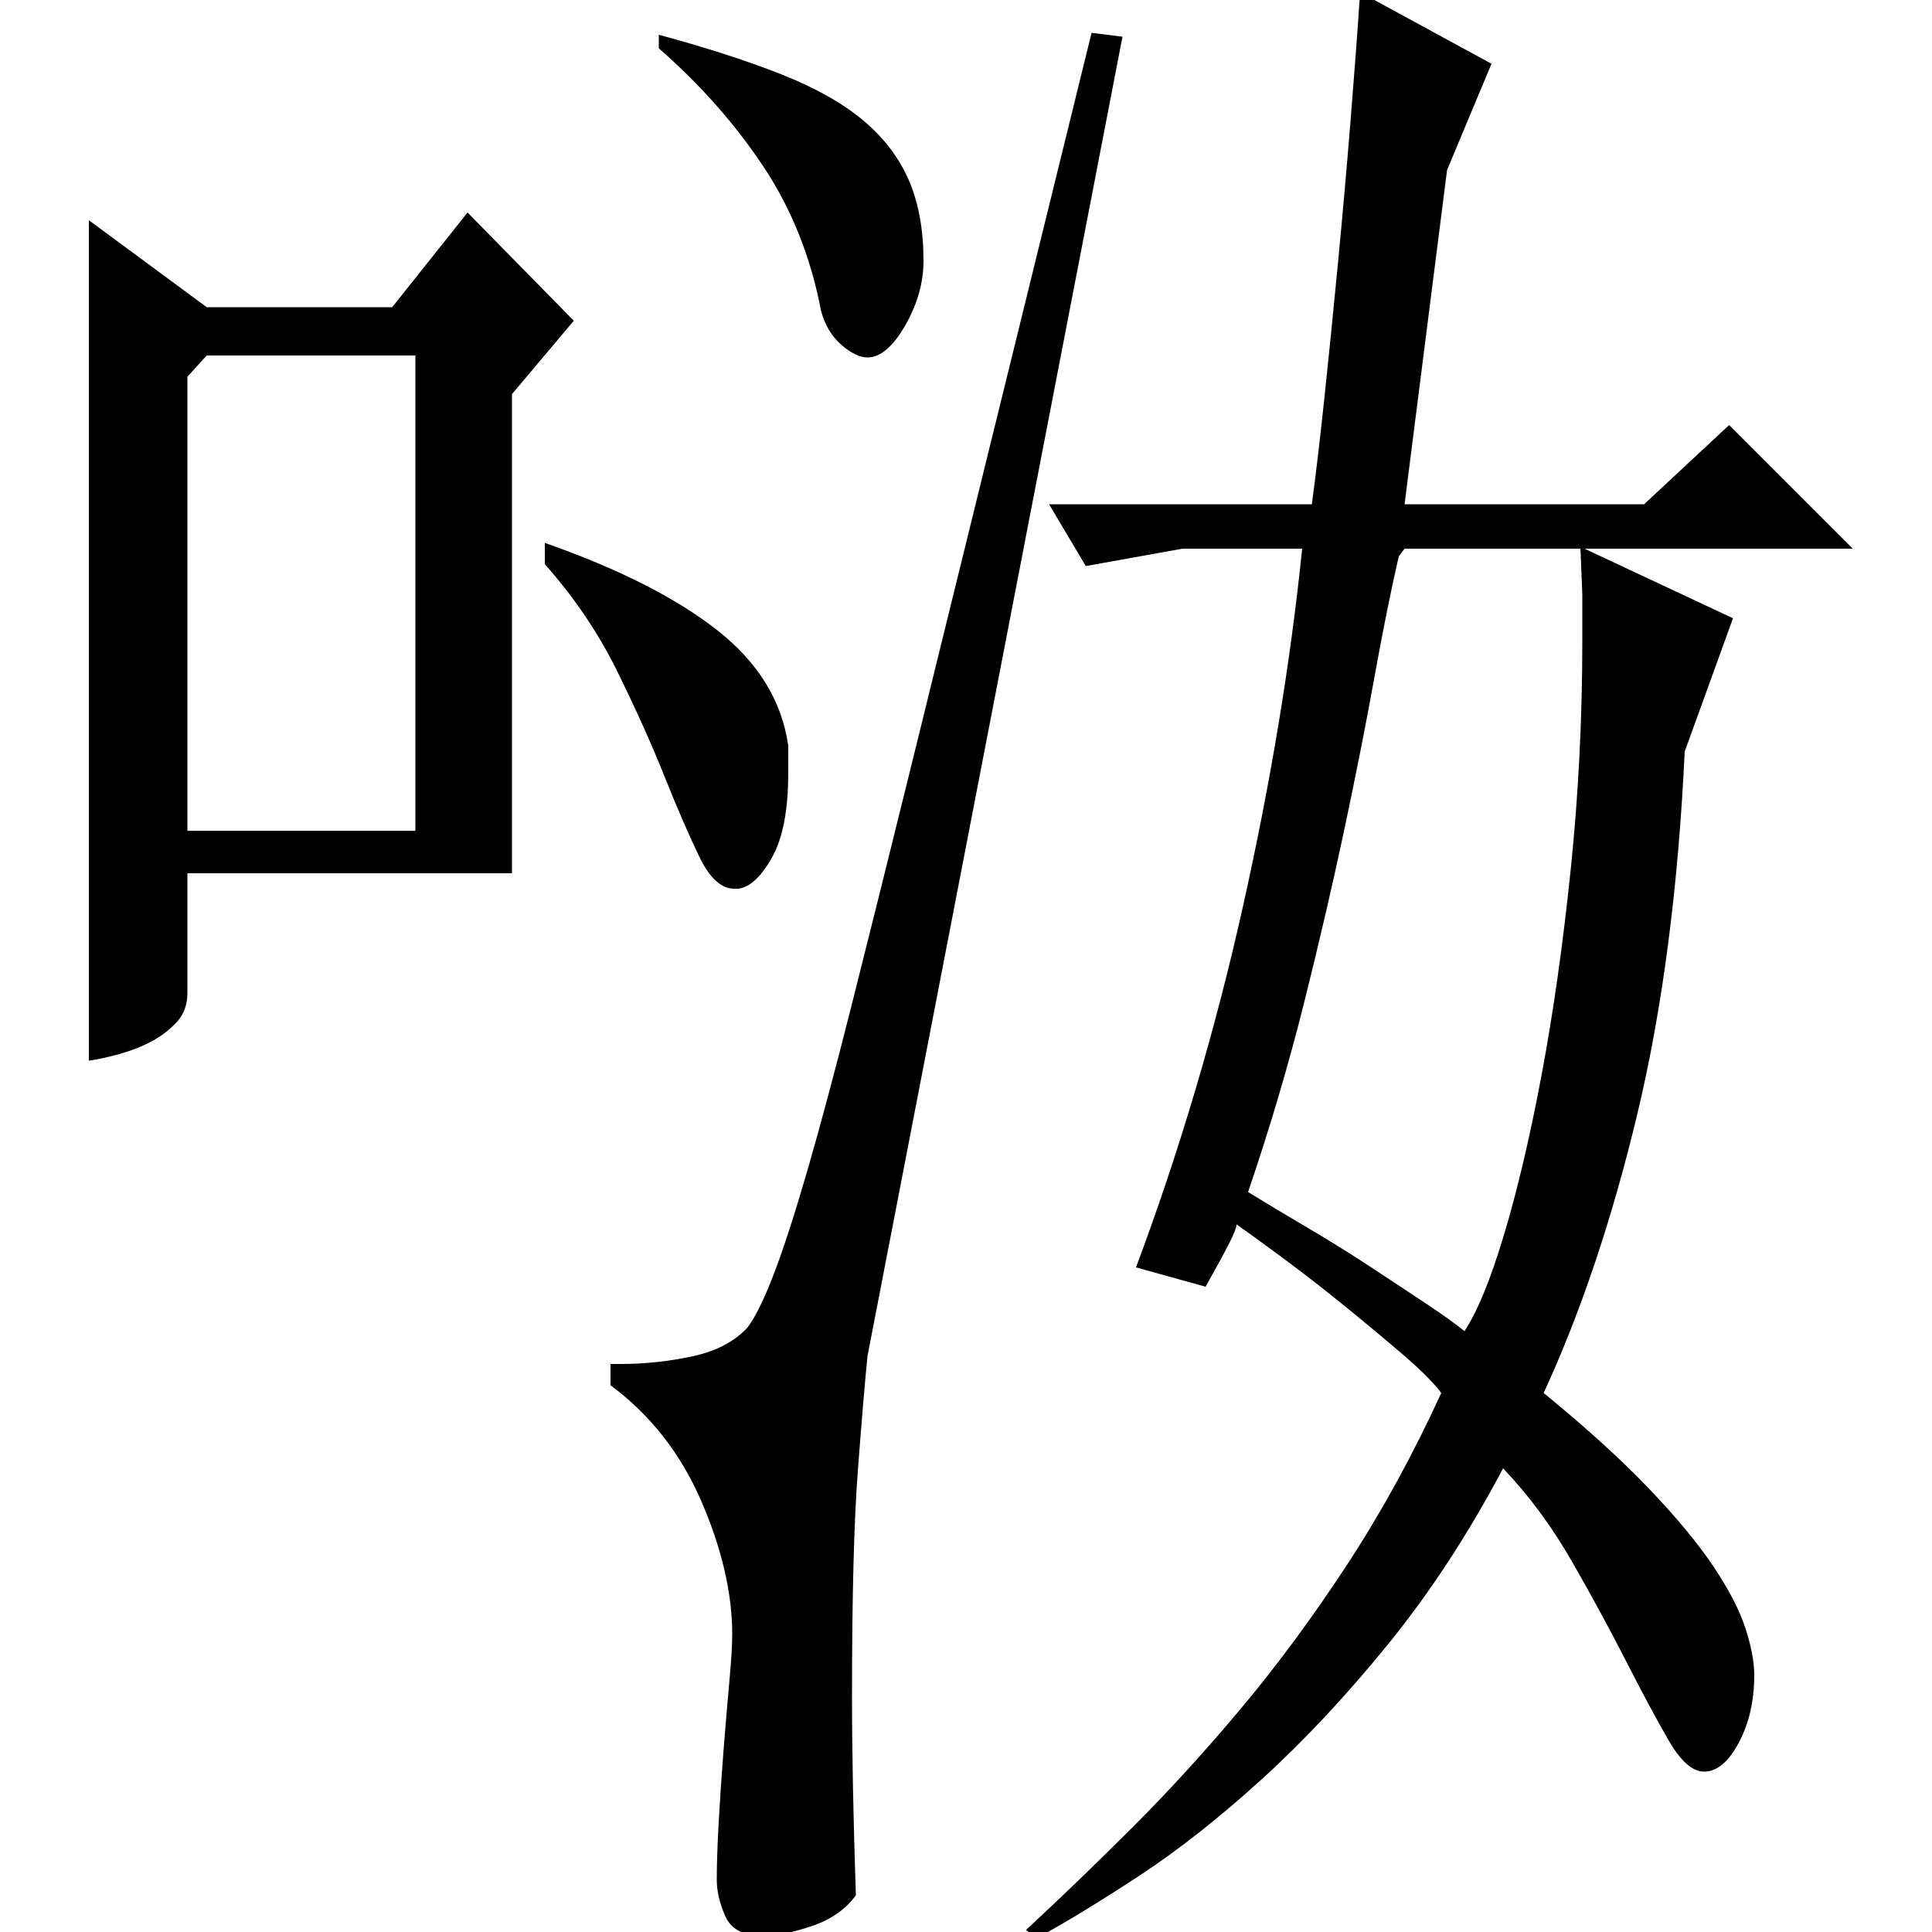 <?xml version="1.0" standalone="no"?>
<!DOCTYPE svg PUBLIC "-//W3C//DTD SVG 1.1//EN" "http://www.w3.org/Graphics/SVG/1.1/DTD/svg11.dtd" >
<svg xmlns="http://www.w3.org/2000/svg" xmlns:xlink="http://www.w3.org/1999/xlink" version="1.1" viewBox="0 -200 1000 1000">
  <g transform="matrix(1 0 0 -1 0 800)">
   <path fill="currentColor"
d="M724 712q-6 -26 -12.5 -62t-15.5 -78.5t-21 -90.5t-29 -98q13 -8 30 -18t33 -20.5t29.5 -19.5t19.5 -14q10 15 20.5 50t19.5 83t15 106t6 118v24.5t-1 24.5l79 -37l-25 -69q-5 -106 -24.5 -187.5t-48.5 -144.5q33 -27 54.5 -49.5t33.5 -40.5t16.5 -32t4.5 -24
q0 -20 -8 -35t-18 -15q-9 0 -18.5 16.5t-22 41t-28 51.5t-35.5 48q-27 -51 -59.5 -91t-65.5 -70t-63.5 -50t-52.5 -32l-6 4q27 25 55.5 53.5t56.5 62t54.5 74t48.5 88.5q-6 8 -20 20t-30 25t-31.5 24.5t-25.5 18.5q1 0 1 -1q0 -2 -3.5 -9t-12.5 -23l-36 10q34 91 55.5 187.5
t30.5 184.5h-62l-50 -9l-19 32h136q3 22 6.5 55t7 69.5t6.5 73.5t5 67l68 -37l-23 -55l-22 -173h124l44 41l64 -64h-232zM107 841h96l39 49l55 -56l-32 -38v-248h-168v-62q0 -9 -5.5 -15t-13 -10t-16.5 -6.5t-16 -3.5v435zM97 805v-235h118v246h-108zM449 298
q-2 -20 -5 -59.5t-3 -115.5q0 -23 0.5 -48.5t1.5 -55.5q-8 -11 -23 -16t-25 -5q-15 0 -19.5 10t-4.5 19q0 12 1 30t2.5 37t3 35.5t1.5 24.5q0 32 -16 69t-47 60v11h5q19 0 37.5 4t28.5 15q6 8 13.5 27.5t17.5 54t23 86t31 124.5l93 378l16 -2zM382 540h-2q-10 0 -18 16.5
t-18 41.5t-24.5 54.5t-37.5 55.5v11q57 -20 89 -45t37 -60v-14q0 -29 -8.5 -44t-17.5 -16zM425 839q-8 42 -30 75t-54 61v7q37 -10 63.5 -20.5t42.5 -24t23.5 -31t7.5 -41.5q0 -17 -9.5 -33.5t-19.5 -16.5q-6 0 -13.5 6.5t-10.5 17.5z" />
  </g>

</svg>
